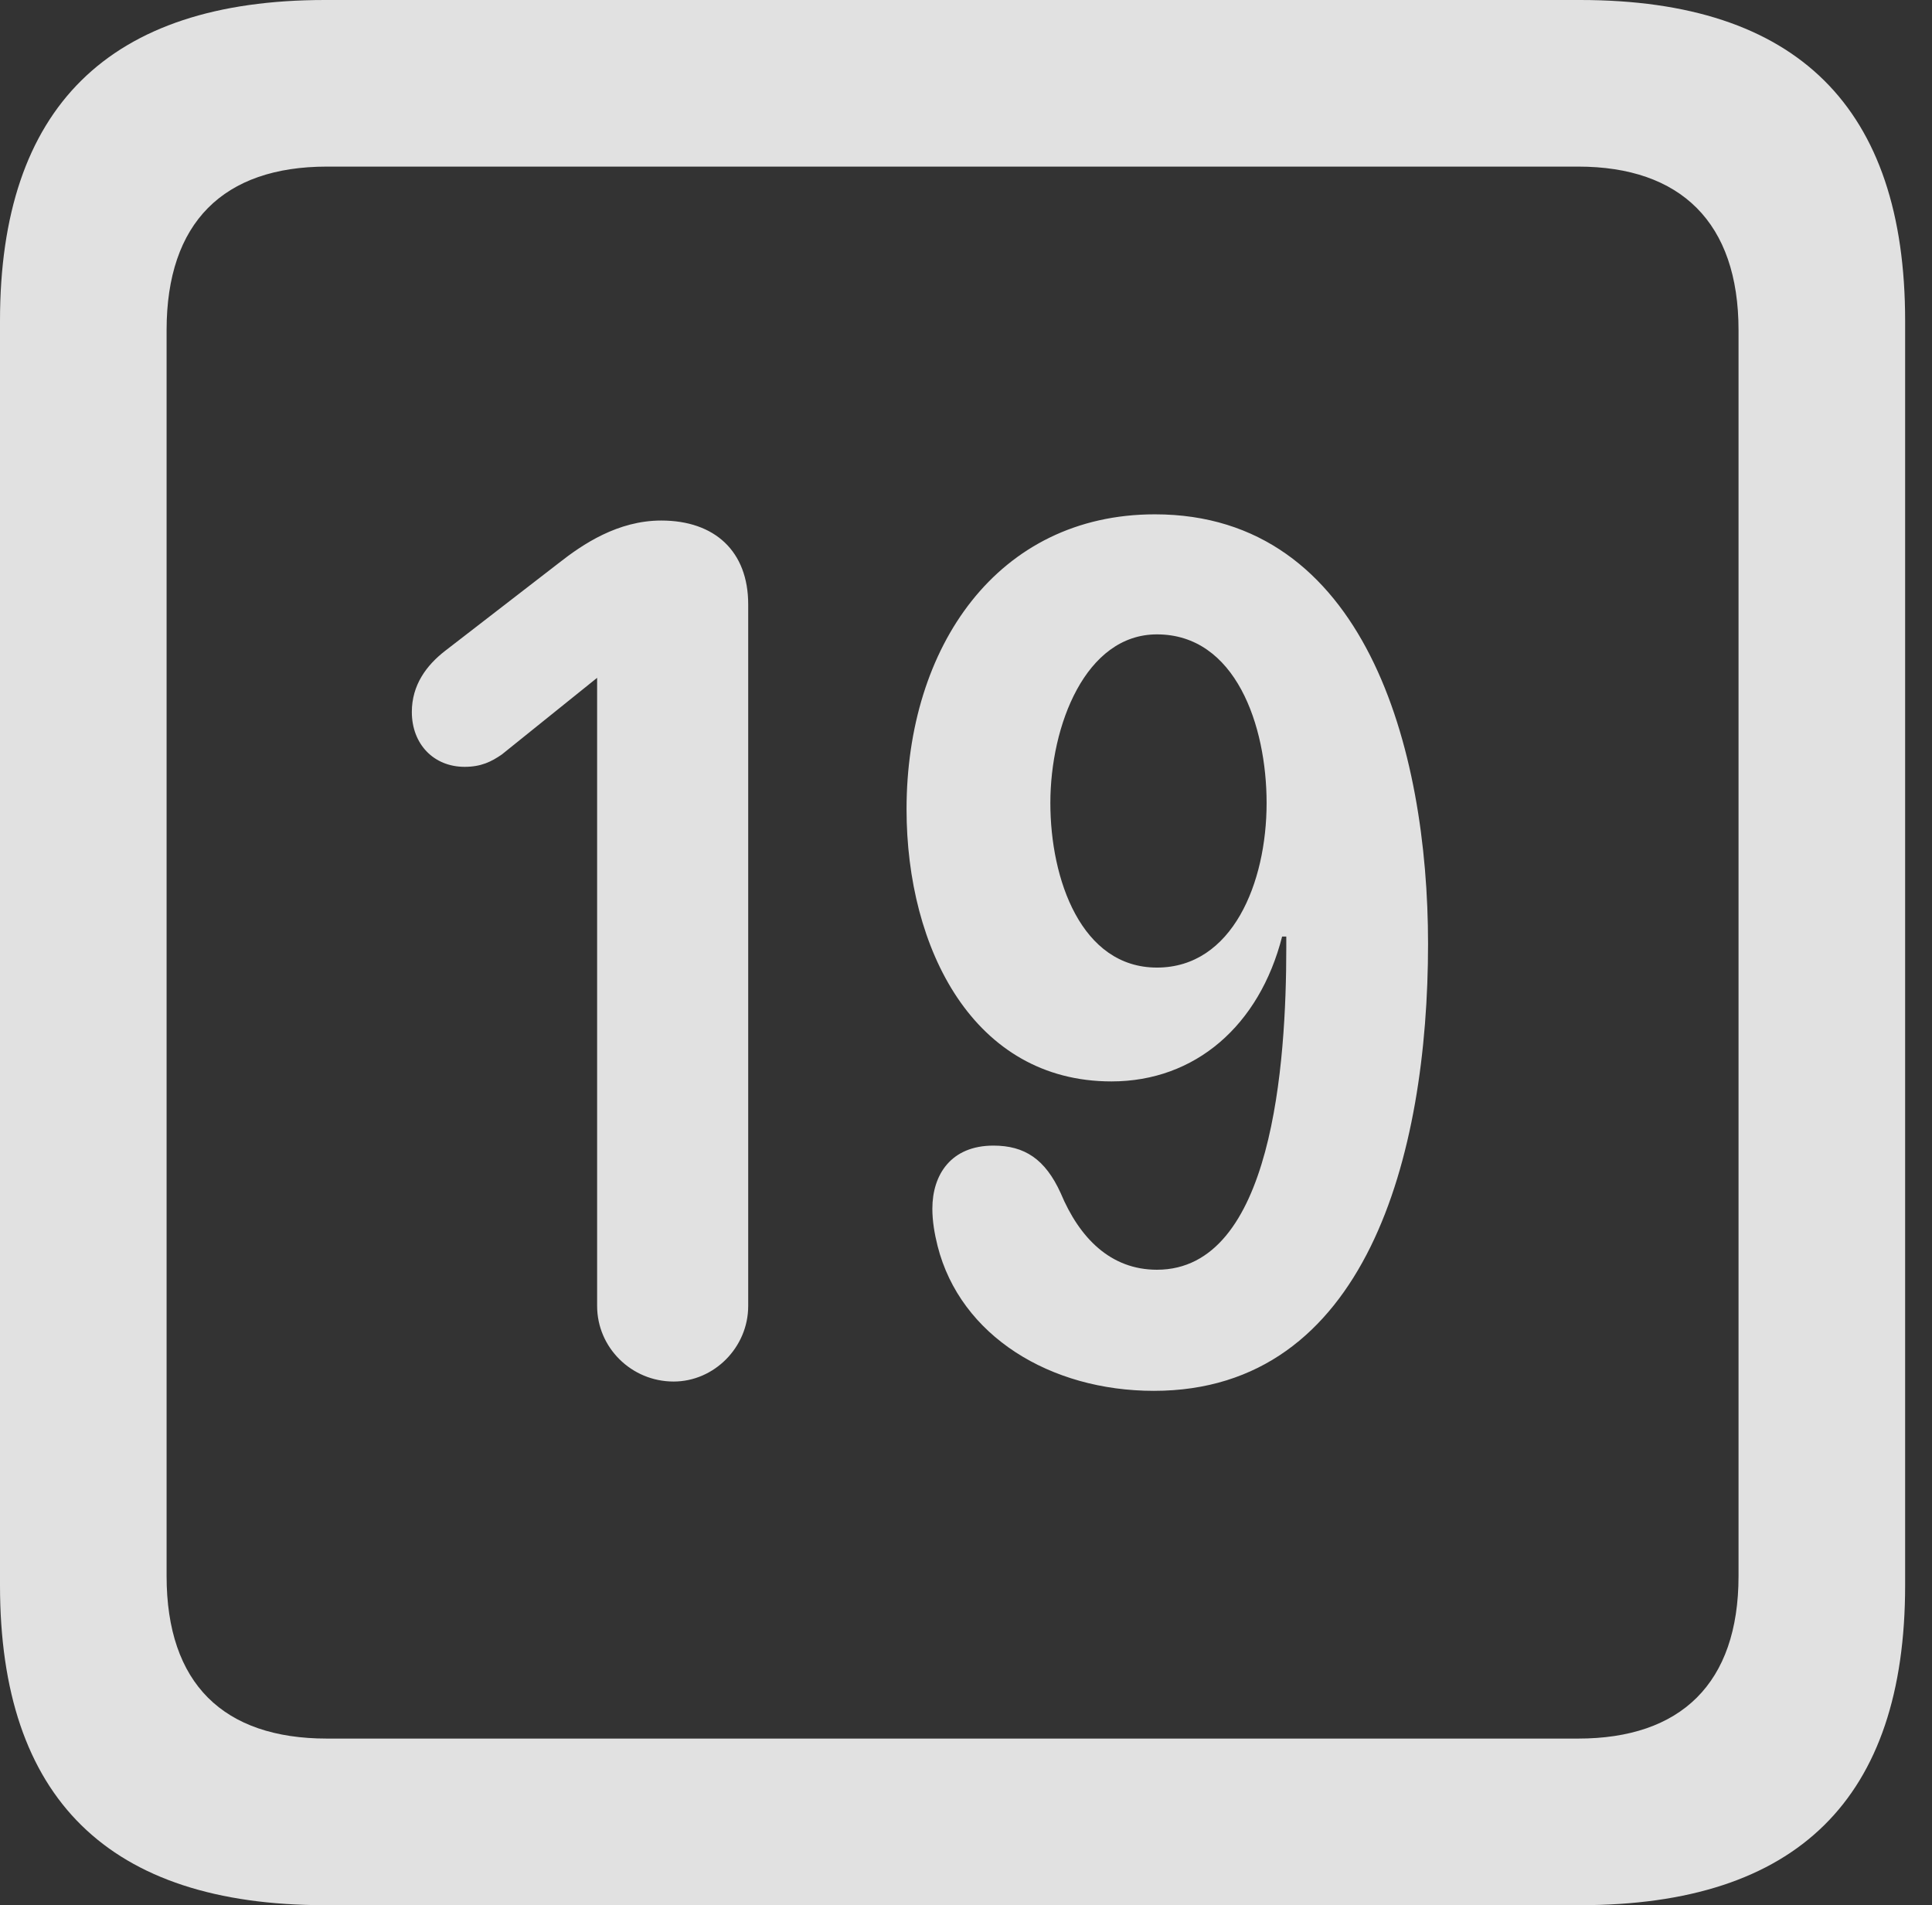<?xml version="1.0" encoding="UTF-8"?>
<!--Generator: Apple Native CoreSVG 326-->
<!DOCTYPE svg
PUBLIC "-//W3C//DTD SVG 1.1//EN"
       "http://www.w3.org/Graphics/SVG/1.1/DTD/svg11.dtd">
<svg version="1.1" xmlns="http://www.w3.org/2000/svg" xmlns:xlink="http://www.w3.org/1999/xlink" viewBox="0 0 25.525 25.17">
 <rect x="0" y="0" width="25.525" height="25.17" fill="#333333" stroke="none"/>
 <g>
  <rect height="25.17" opacity="0" width="25.525" x="0" y="0"/>
  <path d="M4.293 25.17L20.877 25.17C23.748 25.17 25.17 23.762 25.17 20.945L25.17 4.238C25.17 1.422 23.748 0 20.877 0L4.293 0C1.436 0 0 1.422 0 4.238L0 20.945C0 23.762 1.436 25.17 4.293 25.17ZM4.32 22.969C2.953 22.969 2.201 22.244 2.201 20.822L2.201 4.361C2.201 2.939 2.953 2.201 4.32 2.201L20.85 2.201C22.203 2.201 22.969 2.939 22.969 4.361L22.969 20.822C22.969 22.244 22.203 22.969 20.85 22.969Z" fill="white" fill-opacity="0.85"/>
  <path d="M8.9 18.252C9.434 18.252 9.885 17.801 9.885 17.254L9.885 7.984C9.885 7.287 9.447 6.877 8.736 6.877C8.162 6.877 7.697 7.191 7.383 7.438L5.879 8.6C5.633 8.791 5.441 9.051 5.441 9.406C5.441 9.83 5.729 10.131 6.139 10.131C6.357 10.131 6.494 10.062 6.631 9.967L7.889 8.955L7.889 17.254C7.889 17.801 8.34 18.252 8.9 18.252ZM14.684 14.287C15.791 14.287 16.639 13.549 16.939 12.373L16.994 12.373C16.994 12.428 16.994 12.482 16.994 12.523C16.994 14.041 16.816 16.775 15.285 16.775C14.67 16.775 14.26 16.352 14.014 15.764C13.809 15.312 13.535 15.135 13.125 15.135C12.565 15.135 12.318 15.518 12.318 15.969C12.318 16.133 12.346 16.297 12.387 16.461C12.688 17.65 13.877 18.375 15.244 18.375C18.047 18.375 18.867 15.271 18.867 12.469C18.867 9.885 18.033 6.795 15.258 6.795C13.18 6.795 11.977 8.545 11.977 10.691C11.977 12.537 12.865 14.287 14.684 14.287ZM15.285 12.783C14.287 12.783 13.877 11.621 13.877 10.609C13.877 9.584 14.342 8.381 15.285 8.381C16.324 8.381 16.734 9.584 16.734 10.609C16.734 11.662 16.283 12.783 15.285 12.783Z" fill="white" fill-opacity="0.85"/>
 </g>
</svg>
